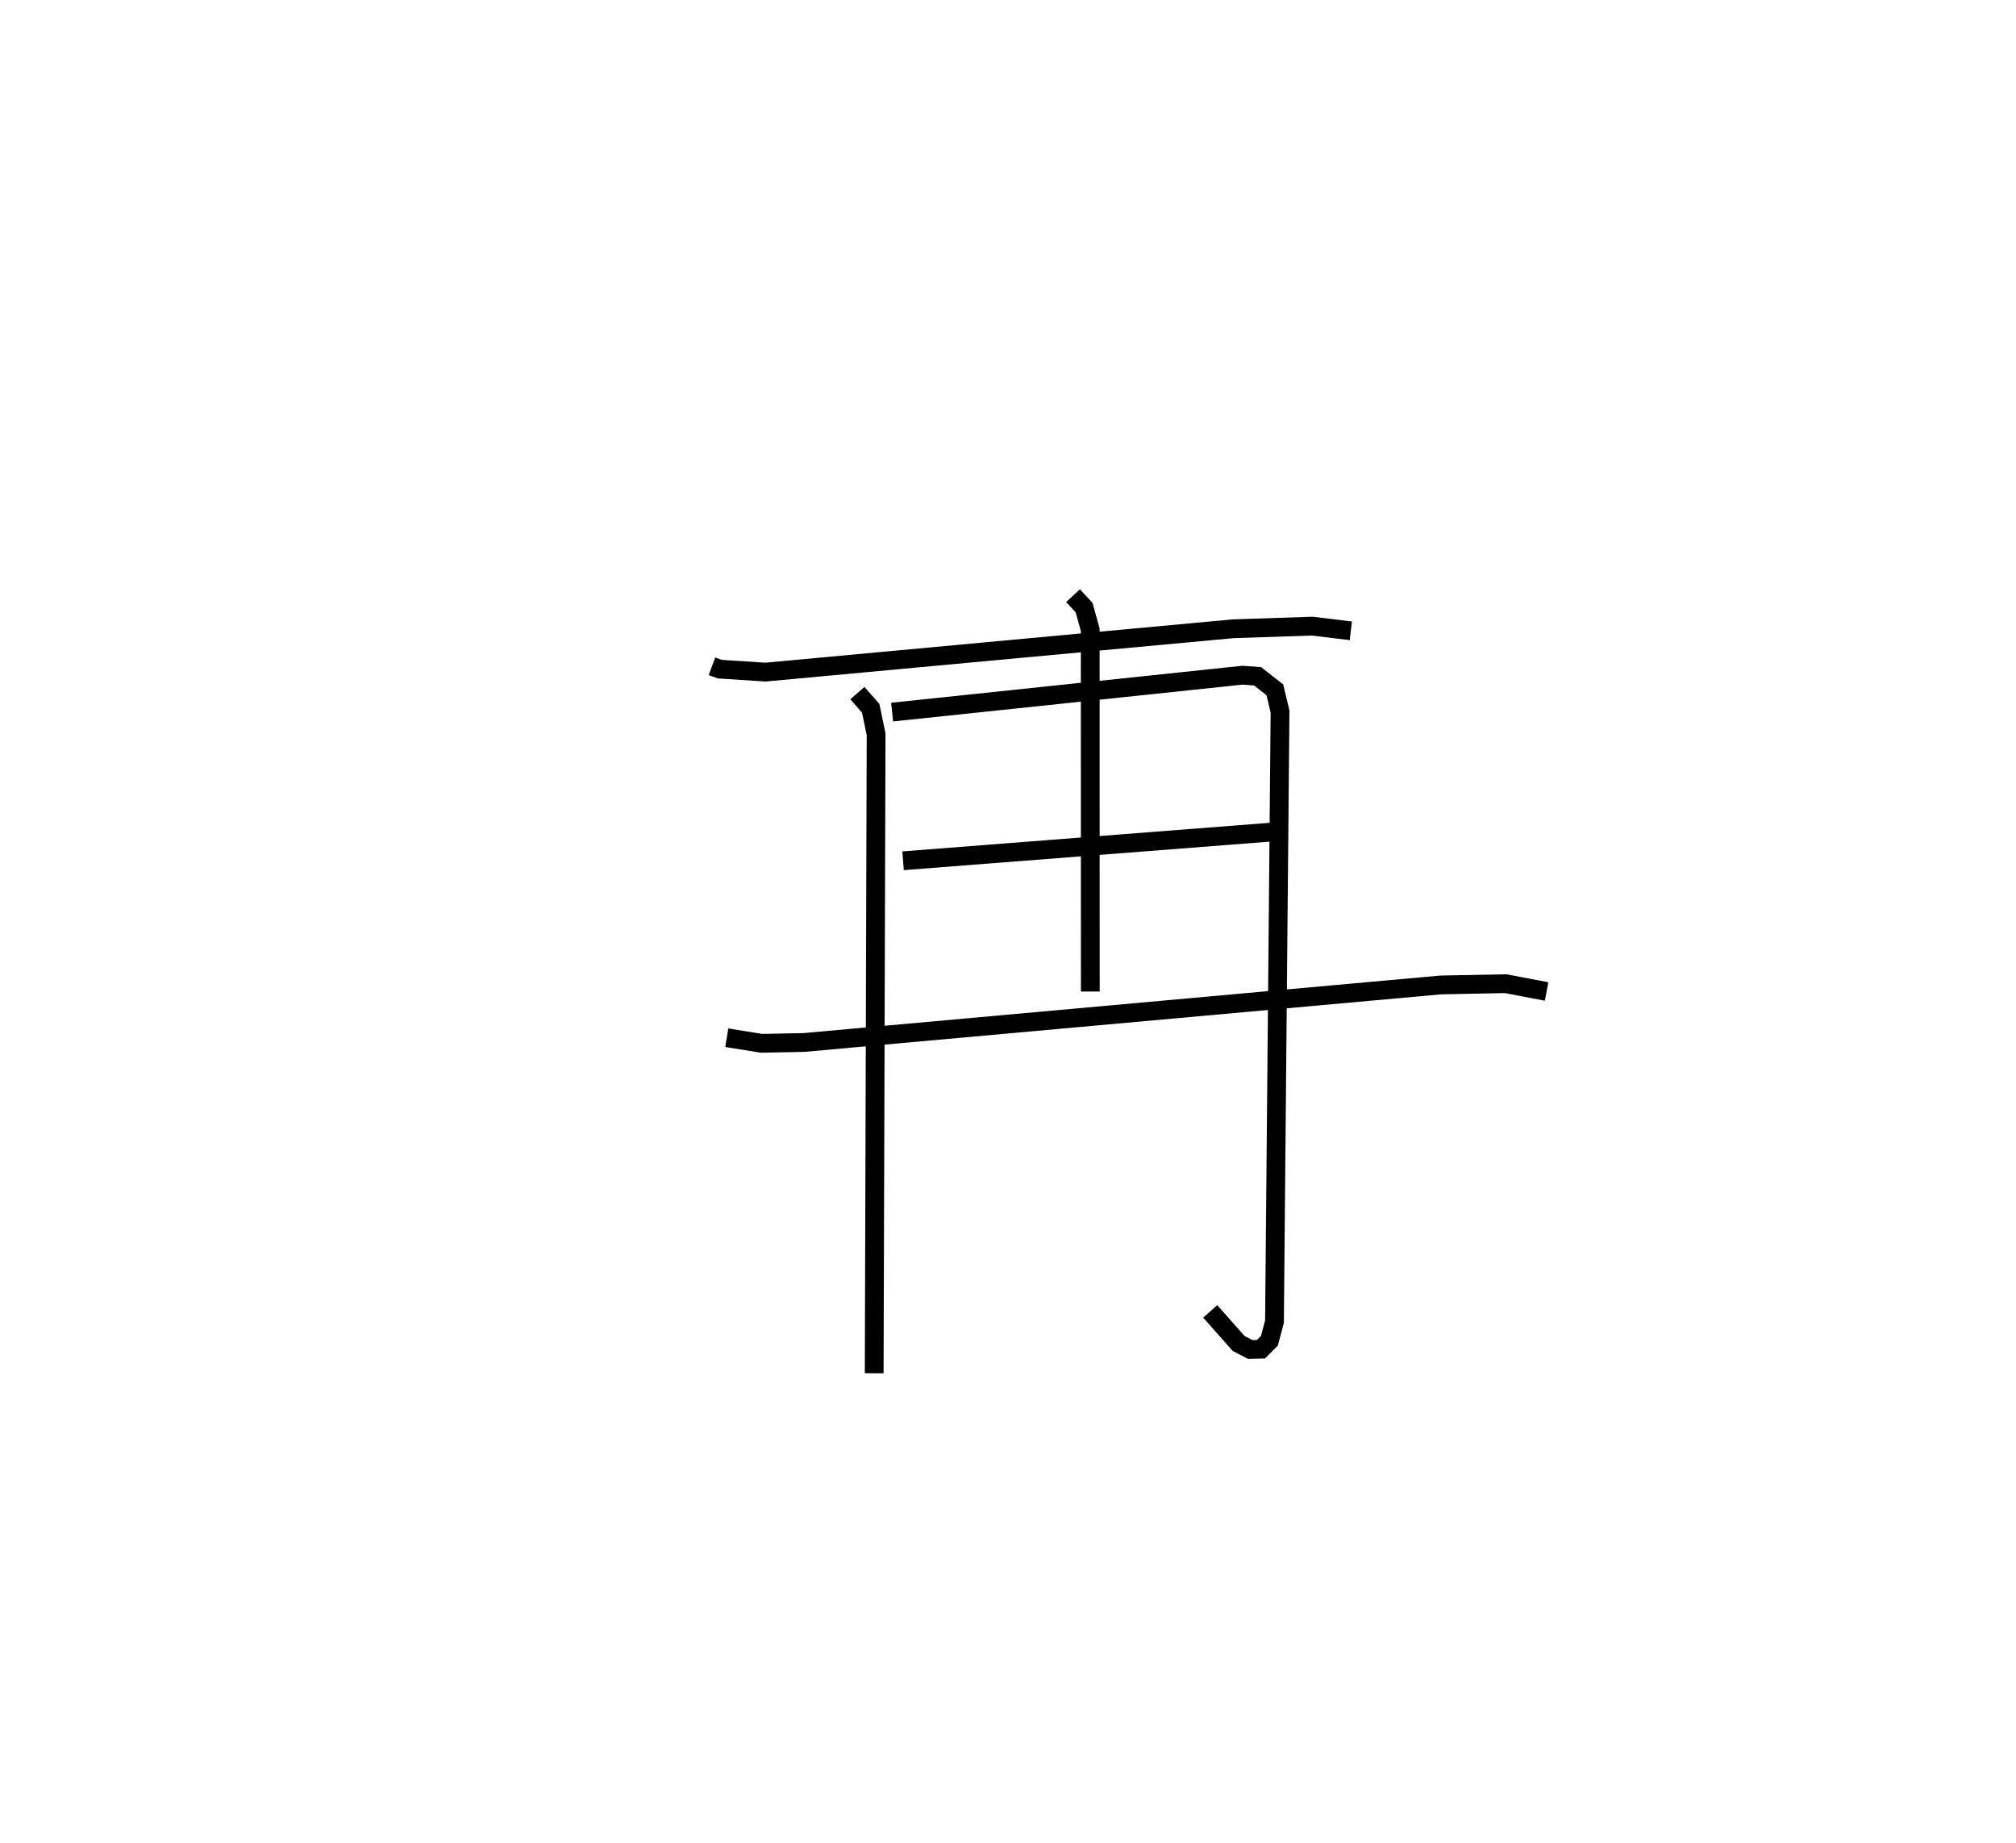 <?xml version="1.0" encoding="utf-8" ?>
<svg baseProfile="full" height="98.123" version="1.1" width="107.374" xmlns="http://www.w3.org/2000/svg" xmlns:ev="http://www.w3.org/2001/xml-events" xmlns:xlink="http://www.w3.org/1999/xlink"><defs /><rect fill="white" height="98.123" width="107.374" x="0" y="0" /><path d="M25,25 m0.0,0.0 m12.92,10.479 l0.411,0.152 2.439,0.159 l24.902,-2.308 4.217,-0.141 l2.057,0.25 m-26.28,3.317 l0.708,0.808 0.288,1.383 l-0.102,34.026 m0.955,-35.206 l18.666,-1.965 0.795,0.057 l0.924,0.723 0.276,1.155 l-0.296,32.492 -0.271,1.014 l-0.449,0.451 -0.565,0.016 l-0.623,-0.321 -1.515,-1.71 m-7.307,-38.111 l0.59,0.636 0.326,1.178 l0.004,19.266 m-9.972,-6.964 l20.38,-1.587 m-29.769,11.01 l1.852,0.297 2.261,-0.044 l33.919,-3.064 3.454,-0.067 l2.178,0.415 " fill="none" stroke="black" stroke-width="1" /></svg>